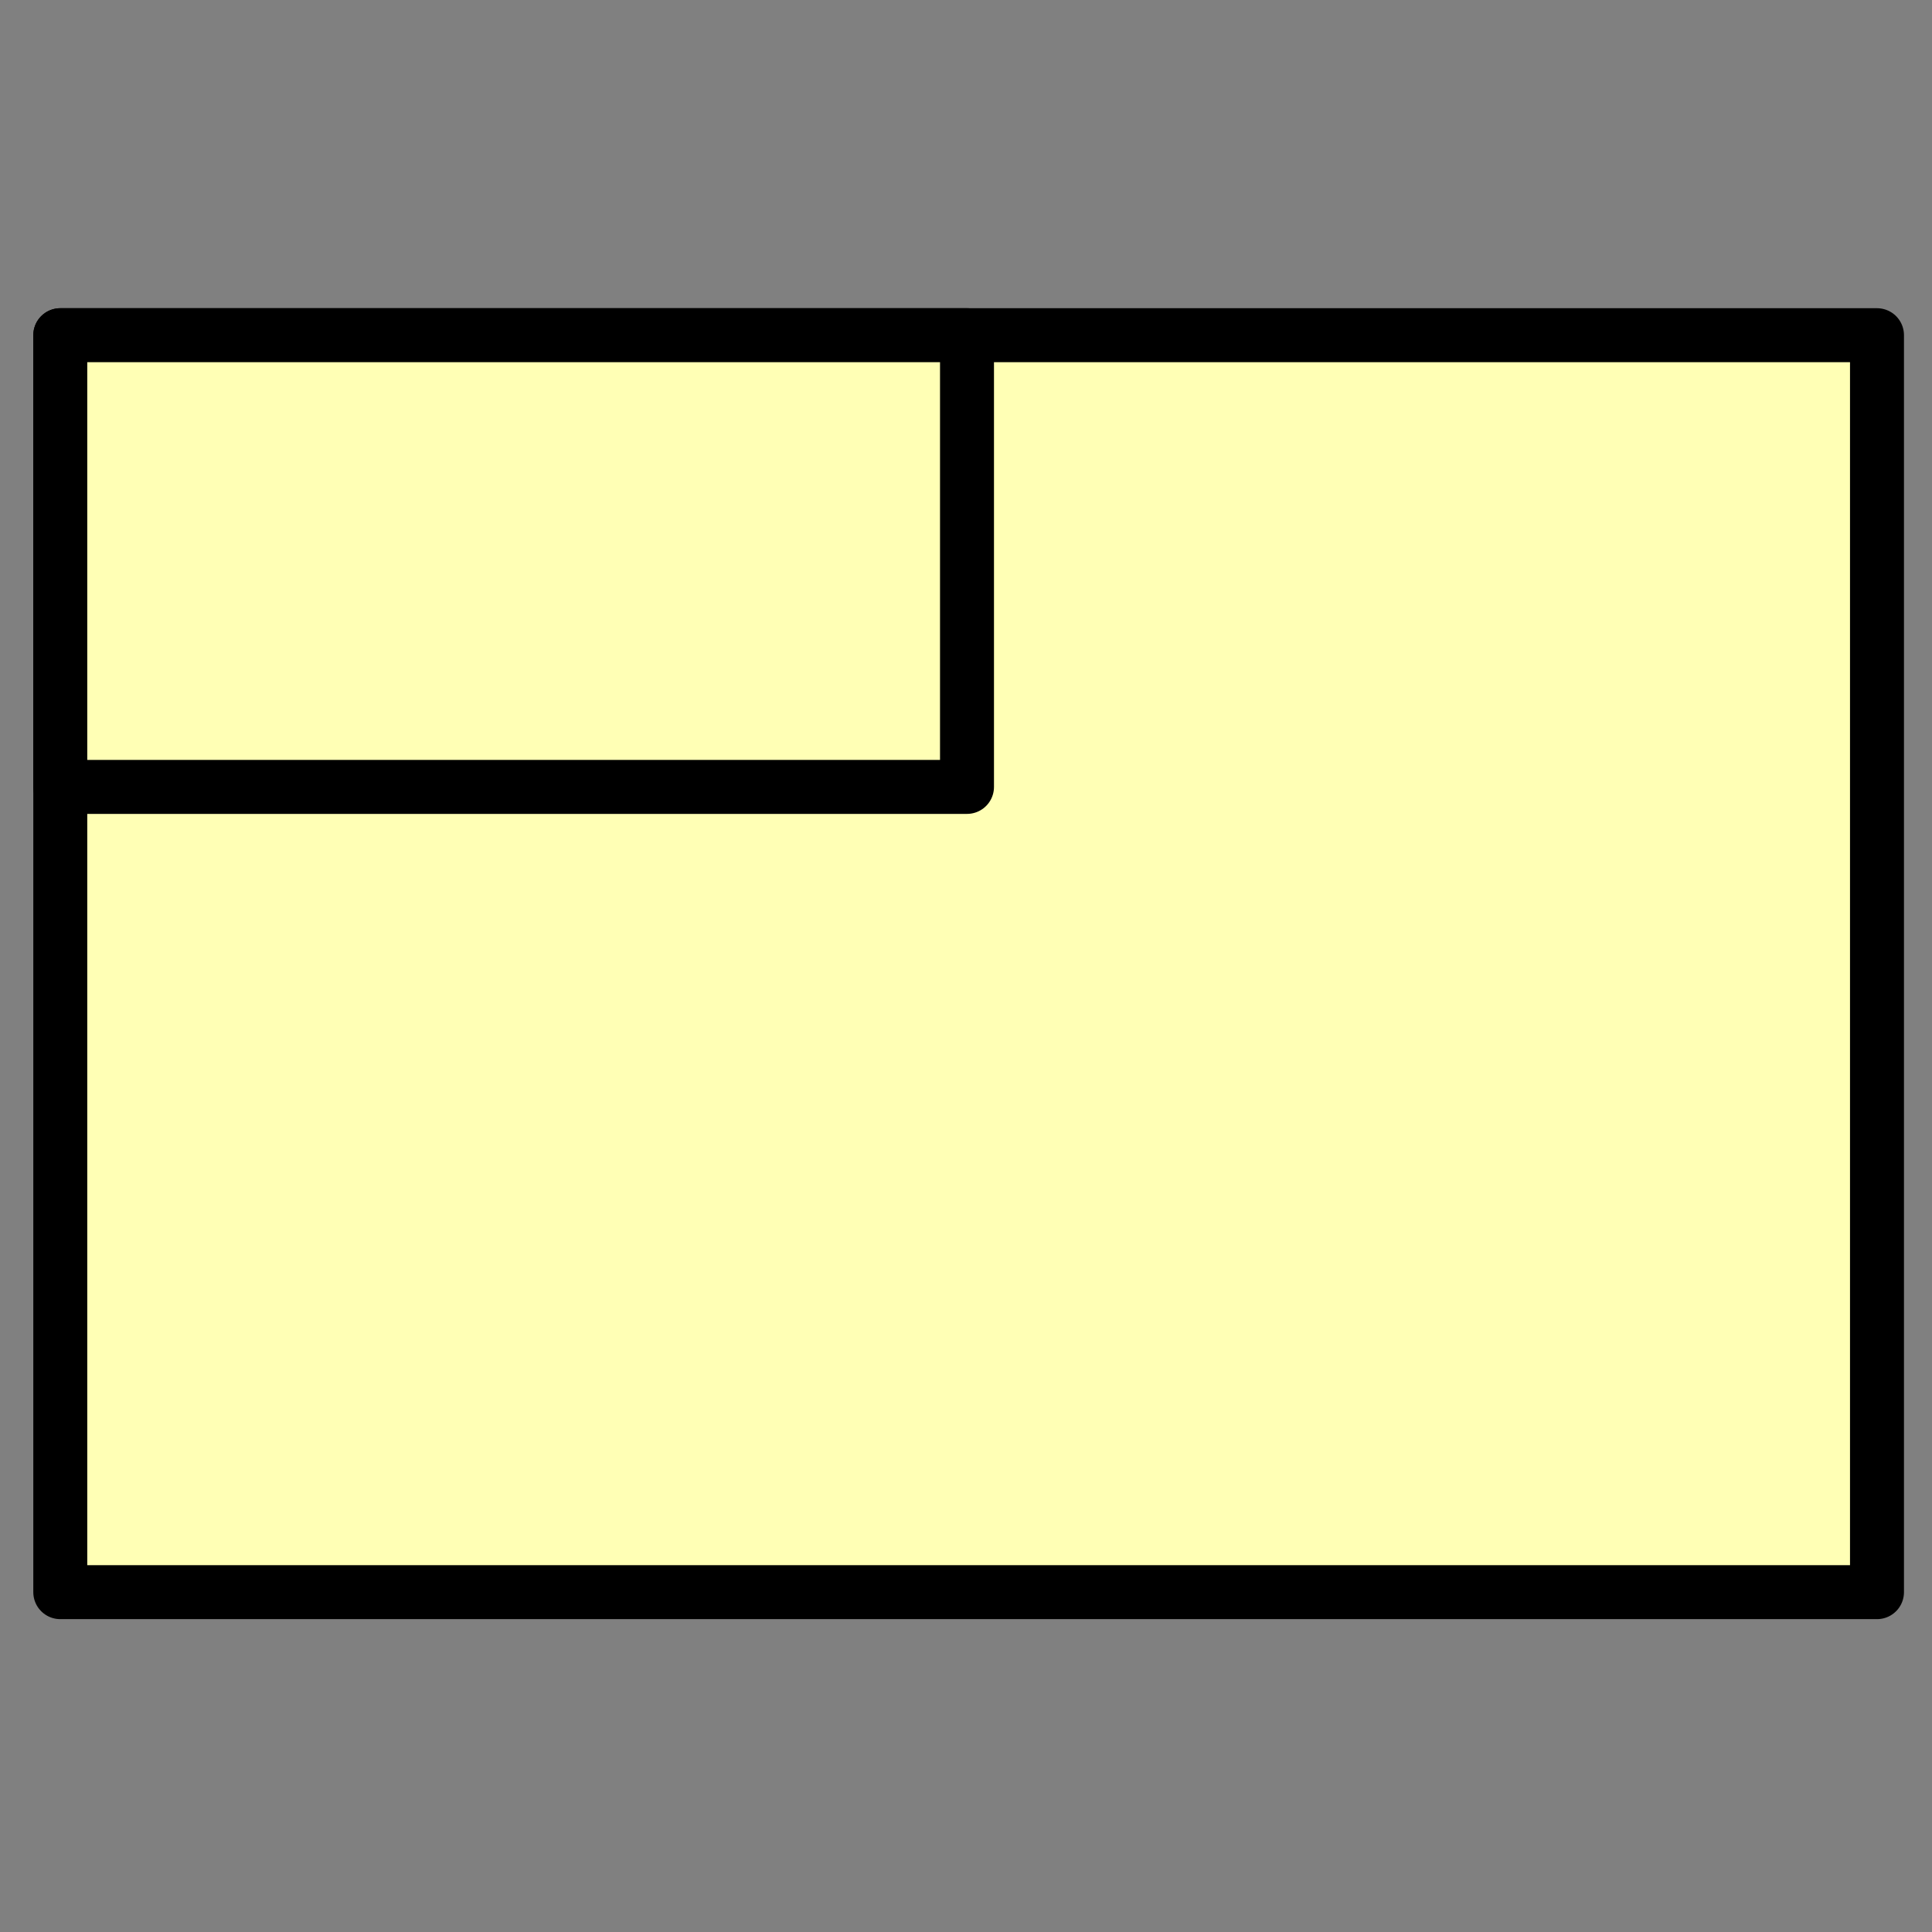 <svg xmlns="http://www.w3.org/2000/svg" xmlns:svg="http://www.w3.org/2000/svg" id="svg6362" width="350" height="350" version="1.1"><rect width="100%" height="100%" fill="#808080" stroke="none"/><g id="g6364" stroke-dasharray="none" stroke-miterlimit="4" stroke-width="16.485" transform="matrix(0.593,0,0,0.593,7.955,57.758)"><title id="title6366">Layer 1</title><rect id="svg_1" width="555" height="384" x="5" y="5" fill="#ffffb5" stroke="#000" stroke-dasharray="none" stroke-linecap="round" stroke-linejoin="round" stroke-miterlimit="4" stroke-width="16.485"/><rect id="svg_2" width="277" height="138" x="5" y="5" fill="#ffffb5" stroke="#000" stroke-dasharray="none" stroke-linecap="round" stroke-linejoin="round" stroke-miterlimit="4" stroke-width="16.485"/></g><path id="PapyrusPath" fill="none" fill-rule="evenodd" stroke="none" stroke-linecap="butt" stroke-linejoin="miter" stroke-opacity="1" stroke-width="1" d="m 3,49 343,0 1,251 L 2,297 3,49"/></svg>